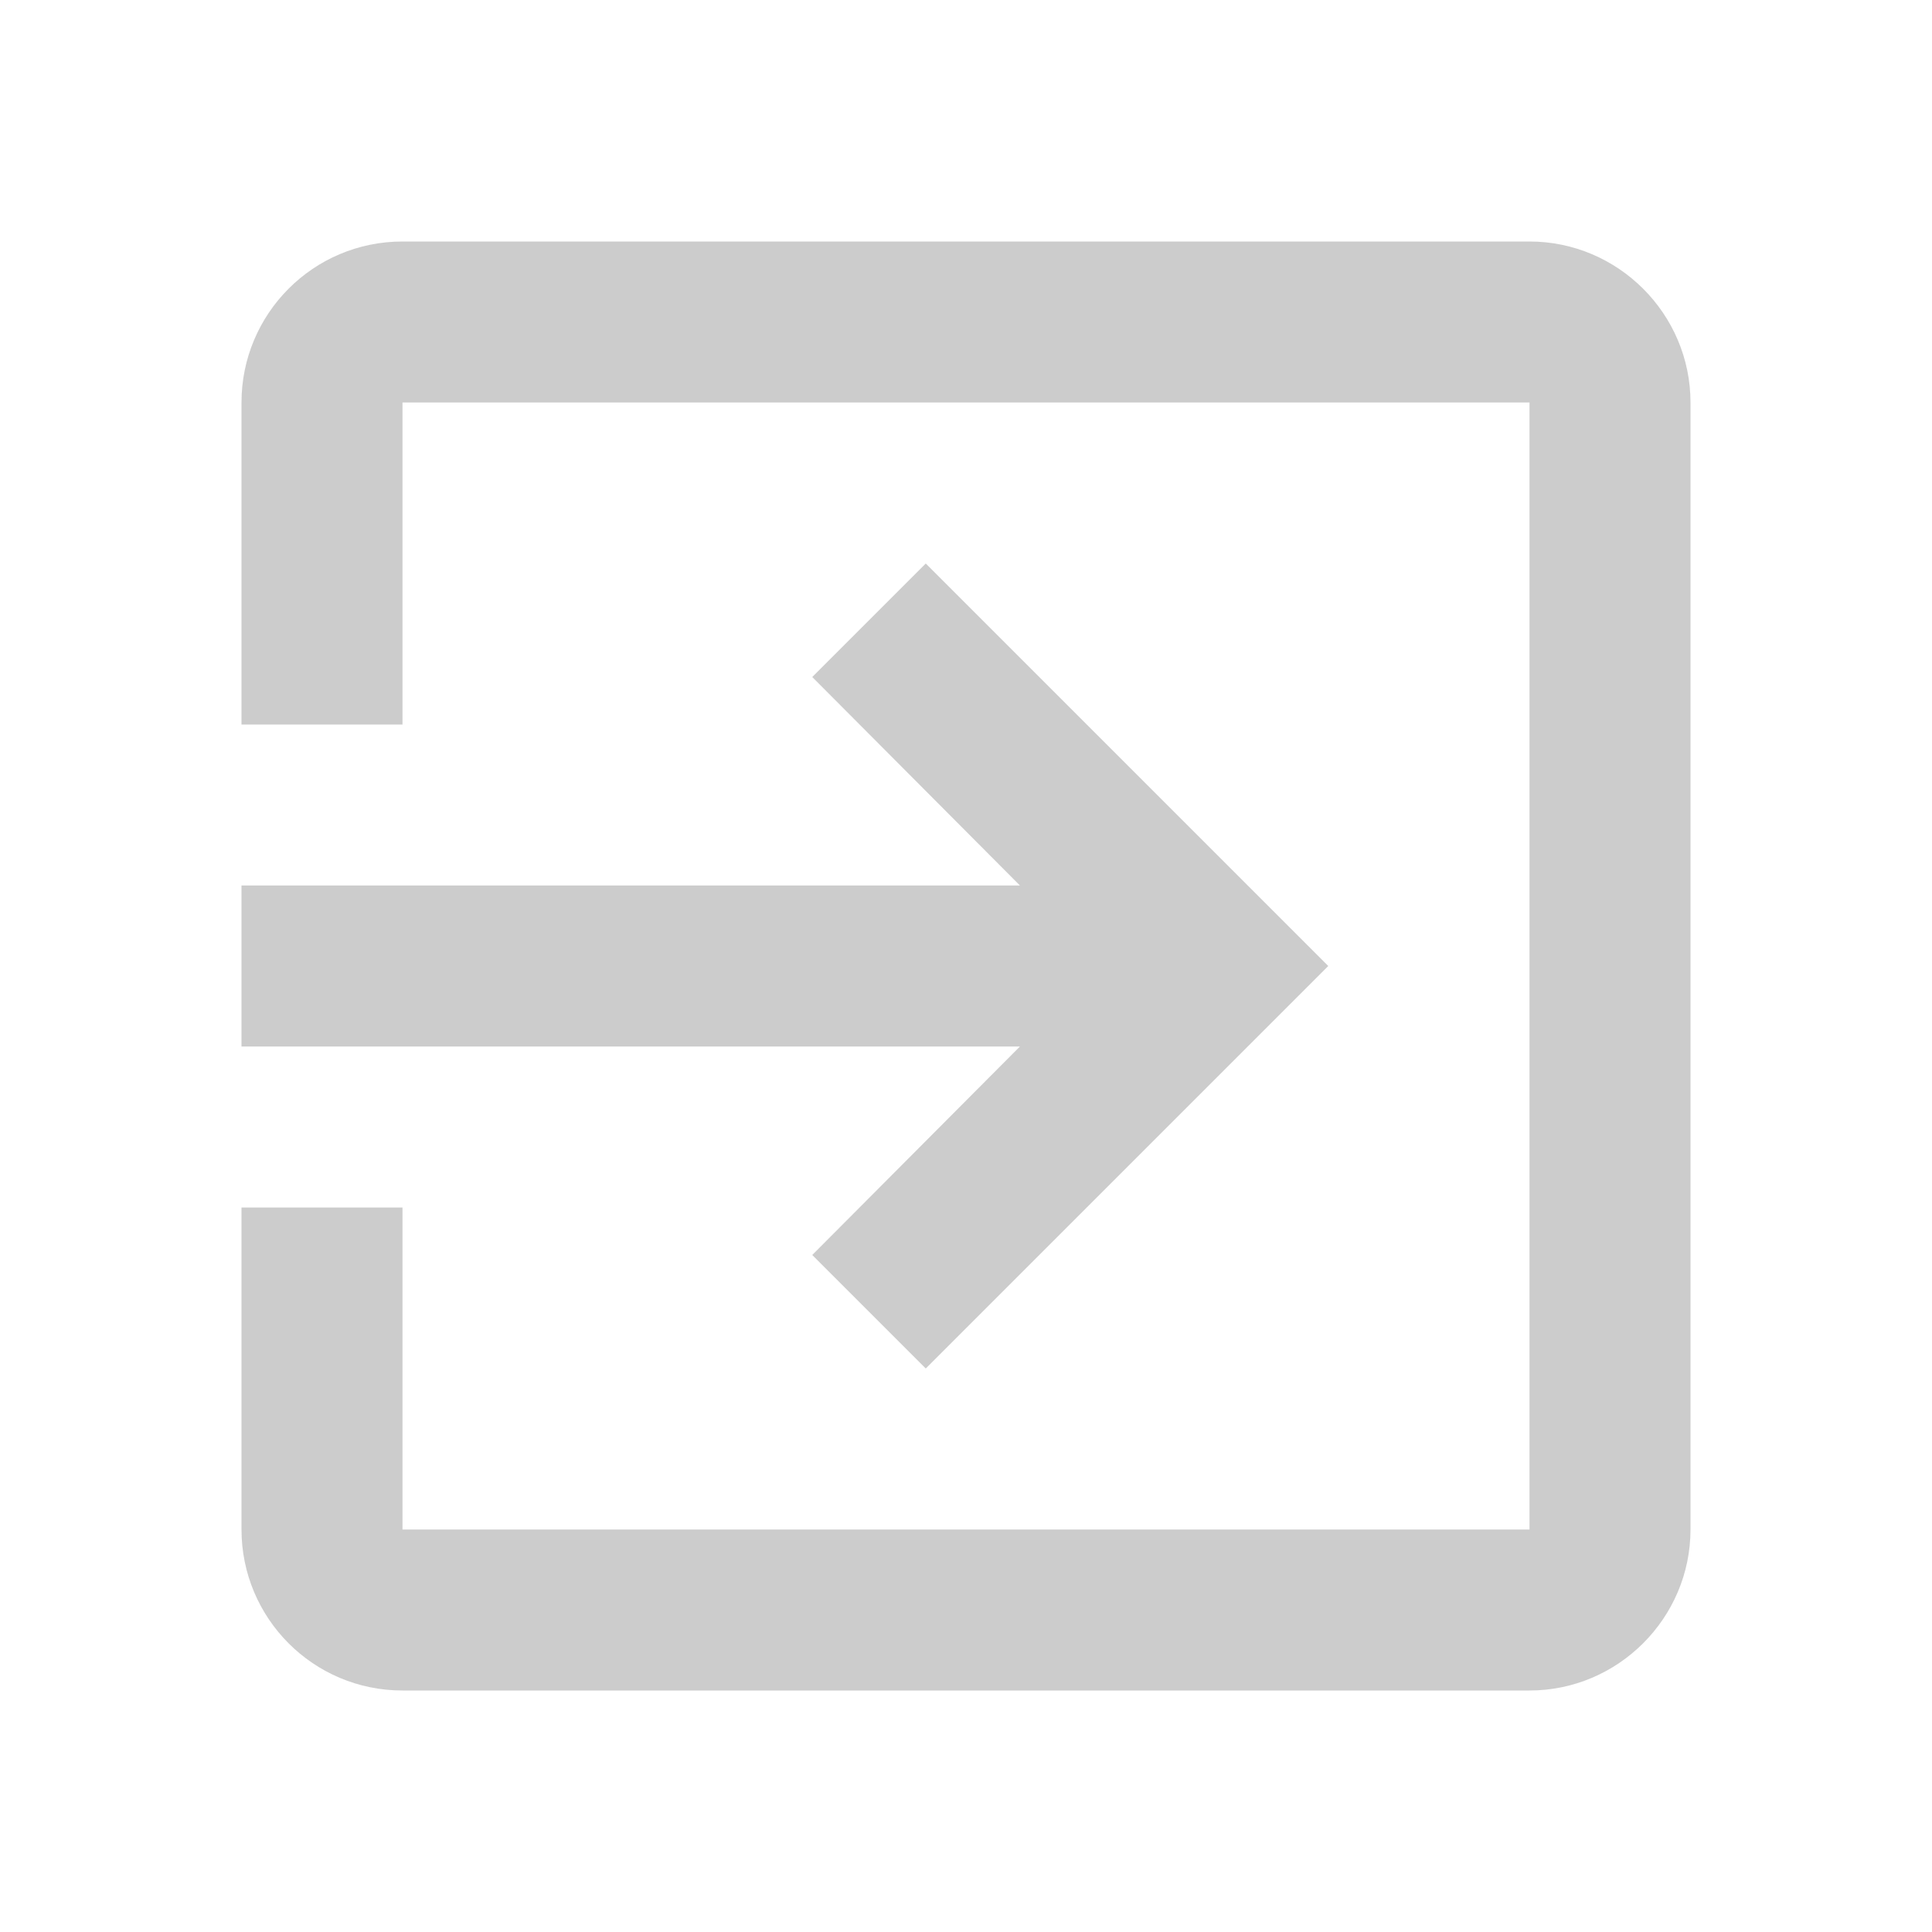 <svg width="96" height="96" viewBox="0 0 96 96" fill="none" xmlns="http://www.w3.org/2000/svg">
<g clip-path="url(#clip0_138_7)">
<path d="M40.36 62.36L46 68L66 48L46 28L40.36 33.64L50.68 44H12V52H50.68L40.36 62.36ZM76 12H20C15.56 12 12 15.6 12 20V36H20V20H76V76H20V60H12V76C12 80.4 15.56 84 20 84H76C80.4 84 84 80.4 84 76V20C84 15.6 80.4 12 76 12Z" fill="#CCCCCC"/>
</g>
<defs>
<clipPath id="clip0_138_7">
<rect width="96" height="96" fill="white"/>
</clipPath>
</defs>
</svg>
